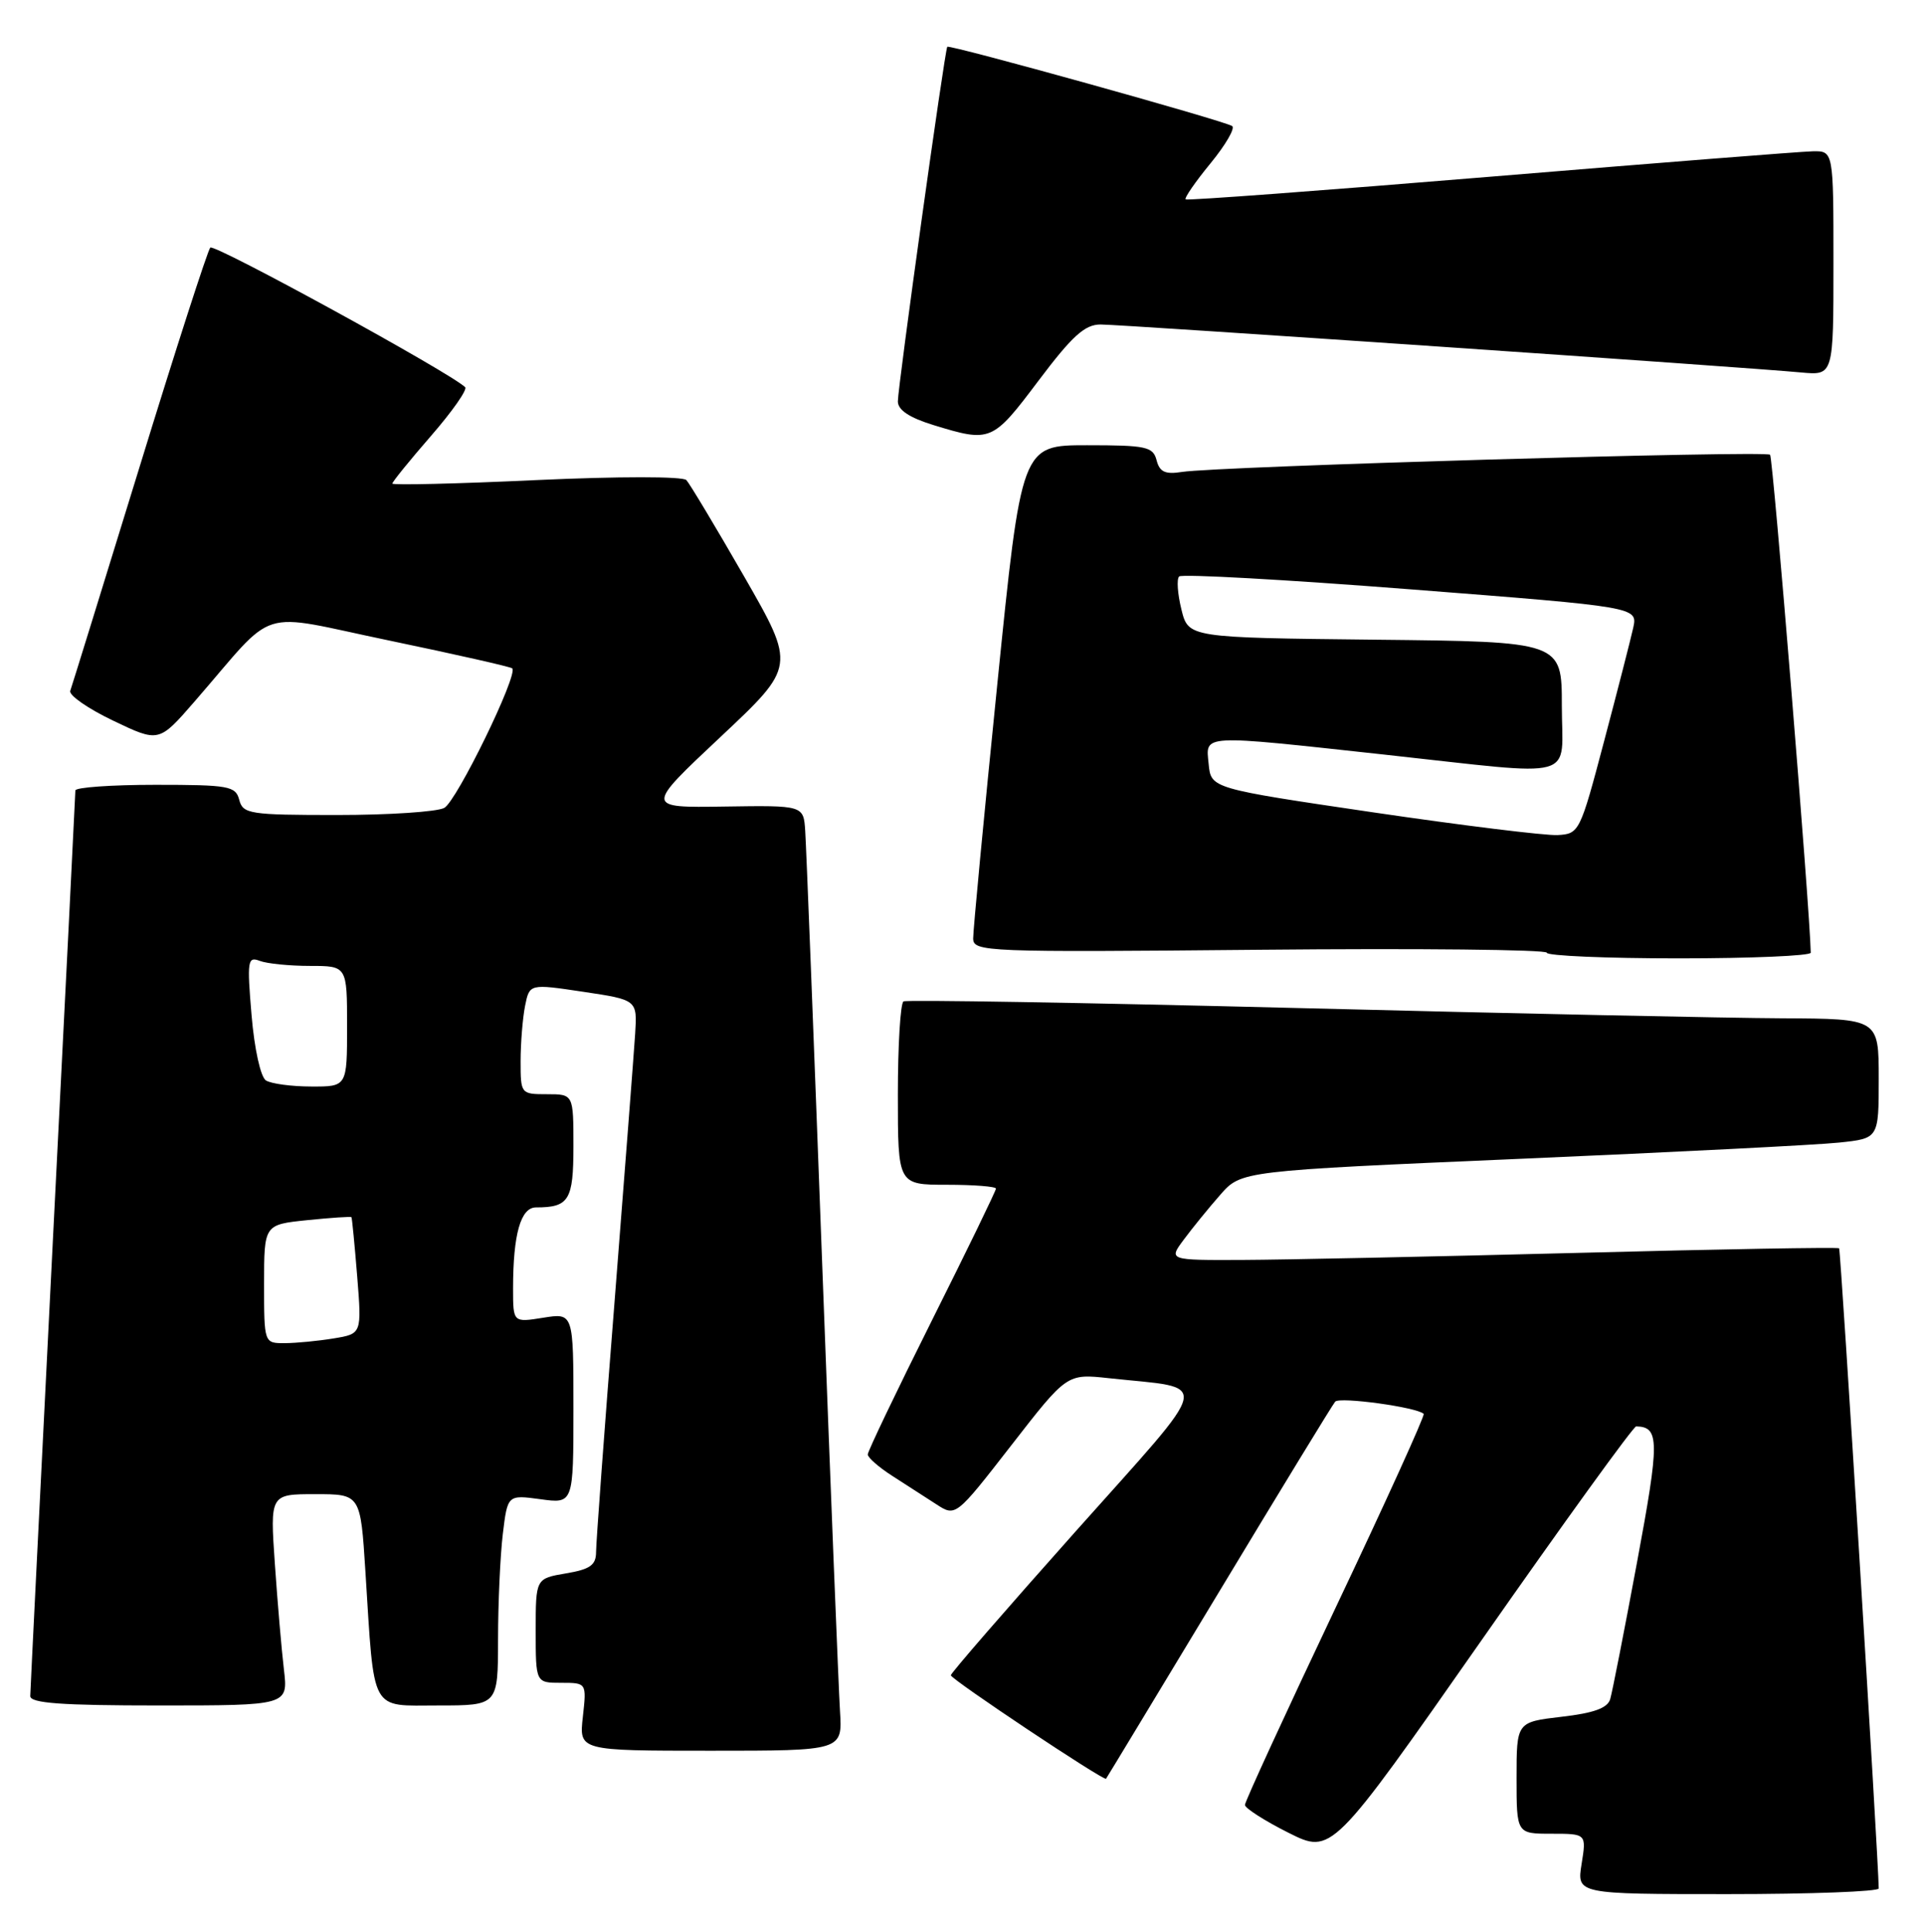 <?xml version="1.0" encoding="UTF-8" standalone="no"?>
<!DOCTYPE svg PUBLIC "-//W3C//DTD SVG 1.1//EN" "http://www.w3.org/Graphics/SVG/1.1/DTD/svg11.dtd" >
<svg xmlns="http://www.w3.org/2000/svg" xmlns:xlink="http://www.w3.org/1999/xlink" version="1.1" viewBox="0 0 255 256">
 <g >
 <path fill="currentColor"
d=" M 249.00 250.25 C 248.97 246.51 243.97 165.64 243.75 165.42 C 243.59 165.26 227.95 165.53 208.98 166.03 C 190.02 166.52 170.08 166.94 164.68 166.96 C 154.86 167.00 154.86 167.00 156.91 164.25 C 158.03 162.74 160.20 160.07 161.73 158.33 C 164.50 155.16 164.50 155.16 201.50 153.56 C 221.85 152.68 240.86 151.72 243.75 151.41 C 249.00 150.86 249.00 150.86 249.00 142.93 C 249.00 135.00 249.00 135.00 236.25 134.94 C 229.24 134.91 200.32 134.30 172.00 133.58 C 143.68 132.87 120.16 132.47 119.75 132.70 C 119.34 132.93 119.00 138.49 119.00 145.06 C 119.00 157.00 119.00 157.00 125.50 157.00 C 129.07 157.00 132.00 157.23 132.00 157.51 C 132.00 157.79 128.18 165.66 123.50 175.00 C 118.83 184.34 115.01 192.32 115.01 192.74 C 115.02 193.16 116.48 194.44 118.26 195.58 C 120.04 196.72 122.66 198.41 124.08 199.33 C 126.66 201.01 126.66 201.01 134.04 191.52 C 141.41 182.03 141.41 182.03 146.95 182.63 C 160.66 184.12 161.10 182.14 142.50 203.00 C 133.43 213.18 126.01 221.72 126.02 222.00 C 126.04 222.54 146.31 236.05 146.59 235.71 C 146.69 235.59 153.41 224.47 161.54 211.00 C 169.66 197.53 176.60 186.16 176.96 185.74 C 177.55 185.07 187.82 186.48 188.69 187.36 C 188.88 187.55 183.63 199.11 177.02 213.04 C 170.41 226.98 165.00 238.74 165.00 239.18 C 165.00 239.61 167.59 241.27 170.75 242.86 C 176.50 245.74 176.50 245.74 196.35 217.37 C 207.26 201.77 216.49 189.01 216.85 189.02 C 219.96 189.09 219.97 190.89 216.96 207.06 C 215.28 216.10 213.68 224.25 213.41 225.16 C 213.06 226.35 211.24 227.01 206.96 227.50 C 201.00 228.20 201.00 228.20 201.00 235.60 C 201.00 243.00 201.00 243.00 205.63 243.00 C 210.26 243.00 210.26 243.00 209.62 247.00 C 208.98 251.00 208.98 251.00 228.99 251.00 C 239.99 251.00 249.00 250.66 249.00 250.25 Z  M 111.33 226.75 C 111.15 223.86 110.08 197.20 108.97 167.50 C 107.86 137.80 106.85 111.97 106.72 110.11 C 106.50 106.72 106.50 106.72 96.00 106.88 C 85.50 107.04 85.50 107.04 95.48 97.67 C 105.46 88.30 105.46 88.30 98.63 76.40 C 94.87 69.86 91.42 64.11 90.97 63.62 C 90.50 63.12 82.00 63.12 71.07 63.62 C 60.58 64.11 52.00 64.31 52.00 64.08 C 52.00 63.85 54.30 61.01 57.11 57.78 C 59.93 54.54 61.97 51.63 61.65 51.31 C 59.76 49.43 28.39 32.25 27.87 32.81 C 27.52 33.19 23.28 46.32 18.46 62.00 C 13.63 77.68 9.52 90.97 9.31 91.55 C 9.11 92.13 11.67 93.91 15.00 95.50 C 21.06 98.40 21.06 98.40 25.78 92.97 C 36.93 80.14 33.66 81.16 51.63 84.89 C 60.36 86.71 67.68 88.36 67.89 88.57 C 68.72 89.37 60.53 106.18 58.88 107.06 C 57.92 107.58 51.53 108.00 44.68 108.00 C 33.07 108.00 32.20 107.86 31.71 106.00 C 31.23 104.16 30.35 104.00 20.59 104.00 C 14.77 104.00 10.00 104.34 9.99 104.75 C 9.99 105.16 8.64 132.05 7.00 164.50 C 5.37 196.95 4.02 224.06 4.01 224.75 C 4.00 225.70 8.08 226.00 21.09 226.00 C 38.19 226.00 38.19 226.00 37.63 221.25 C 37.32 218.64 36.78 212.34 36.43 207.25 C 35.79 198.00 35.79 198.00 41.79 198.00 C 47.78 198.00 47.78 198.00 48.43 208.25 C 49.64 227.25 48.96 226.00 58.09 226.00 C 66.00 226.00 66.00 226.00 66.01 217.25 C 66.01 212.44 66.30 206.15 66.64 203.29 C 67.27 198.08 67.27 198.08 71.63 198.67 C 76.00 199.27 76.00 199.27 76.00 186.62 C 76.00 173.98 76.00 173.98 72.00 174.62 C 68.00 175.26 68.00 175.26 68.00 170.75 C 68.00 163.56 69.01 160.00 71.04 160.00 C 75.42 160.00 76.00 159.05 76.00 151.89 C 76.00 145.00 76.00 145.00 72.50 145.00 C 69.03 145.00 69.00 144.96 69.00 140.62 C 69.00 138.22 69.27 134.92 69.59 133.30 C 70.18 130.36 70.18 130.36 77.32 131.43 C 84.46 132.50 84.46 132.50 84.18 137.00 C 84.02 139.47 82.79 155.45 81.45 172.50 C 80.10 189.55 79.00 204.47 79.00 205.66 C 79.00 207.40 78.22 207.96 75.00 208.50 C 71.00 209.18 71.00 209.18 71.00 216.09 C 71.00 223.00 71.00 223.00 74.38 223.00 C 77.75 223.00 77.75 223.00 77.25 227.50 C 76.74 232.00 76.74 232.00 94.20 232.00 C 111.66 232.00 111.66 232.00 111.33 226.75 Z  M 239.99 126.25 C 239.88 120.51 234.99 60.66 234.60 60.26 C 234.01 59.68 161.34 61.80 156.65 62.54 C 154.44 62.89 153.69 62.55 153.29 60.99 C 152.82 59.19 151.92 59.00 144.07 59.00 C 135.38 59.00 135.38 59.00 132.17 90.75 C 130.40 108.21 128.97 123.34 128.98 124.36 C 129.00 126.14 130.52 126.20 167.00 125.86 C 187.90 125.66 205.00 125.84 205.00 126.25 C 205.00 126.66 212.88 127.00 222.50 127.00 C 232.12 127.00 239.99 126.66 239.99 126.25 Z  M 137.60 50.50 C 142.11 44.51 143.77 43.00 145.87 43.00 C 148.61 43.00 231.36 48.66 238.75 49.36 C 243.00 49.75 243.00 49.75 243.00 34.88 C 243.00 20.00 243.00 20.00 240.25 20.05 C 238.74 20.08 219.50 21.60 197.50 23.42 C 175.50 25.24 157.34 26.59 157.14 26.42 C 156.94 26.25 158.42 24.10 160.44 21.64 C 162.45 19.19 163.74 16.96 163.30 16.70 C 162.04 15.94 125.80 5.86 125.55 6.20 C 125.21 6.65 119.00 51.24 119.00 53.19 C 119.00 54.34 120.53 55.35 123.75 56.34 C 131.30 58.65 131.54 58.55 137.60 50.50 Z  M 35.00 170.14 C 35.00 162.28 35.00 162.28 40.72 161.69 C 43.86 161.37 46.50 161.19 46.58 161.30 C 46.66 161.41 47.00 164.93 47.34 169.12 C 47.95 176.75 47.95 176.75 44.23 177.36 C 42.18 177.70 39.26 177.98 37.75 177.99 C 35.00 178.00 35.00 178.00 35.00 170.14 Z  M 35.25 143.18 C 34.54 142.72 33.72 139.04 33.34 134.52 C 32.73 127.31 32.82 126.72 34.42 127.33 C 35.38 127.70 38.38 128.00 41.08 128.00 C 46.00 128.00 46.00 128.00 46.00 136.00 C 46.00 144.00 46.00 144.00 41.25 143.98 C 38.64 143.98 35.94 143.61 35.25 143.18 Z  M 182.00 107.65 C 160.50 104.48 160.50 104.48 160.19 101.24 C 159.80 97.27 158.90 97.32 183.50 100.00 C 209.66 102.85 207.00 103.59 207.00 93.52 C 207.00 85.03 207.00 85.03 182.25 84.77 C 157.50 84.50 157.50 84.50 156.58 80.76 C 156.07 78.70 155.93 76.73 156.28 76.39 C 156.63 76.04 170.45 76.81 186.99 78.10 C 217.06 80.44 217.06 80.44 216.46 83.20 C 216.12 84.72 214.39 91.48 212.60 98.23 C 209.41 110.29 209.31 110.50 206.43 110.66 C 204.82 110.74 193.82 109.39 182.00 107.65 Z "/>
</g>
</svg>